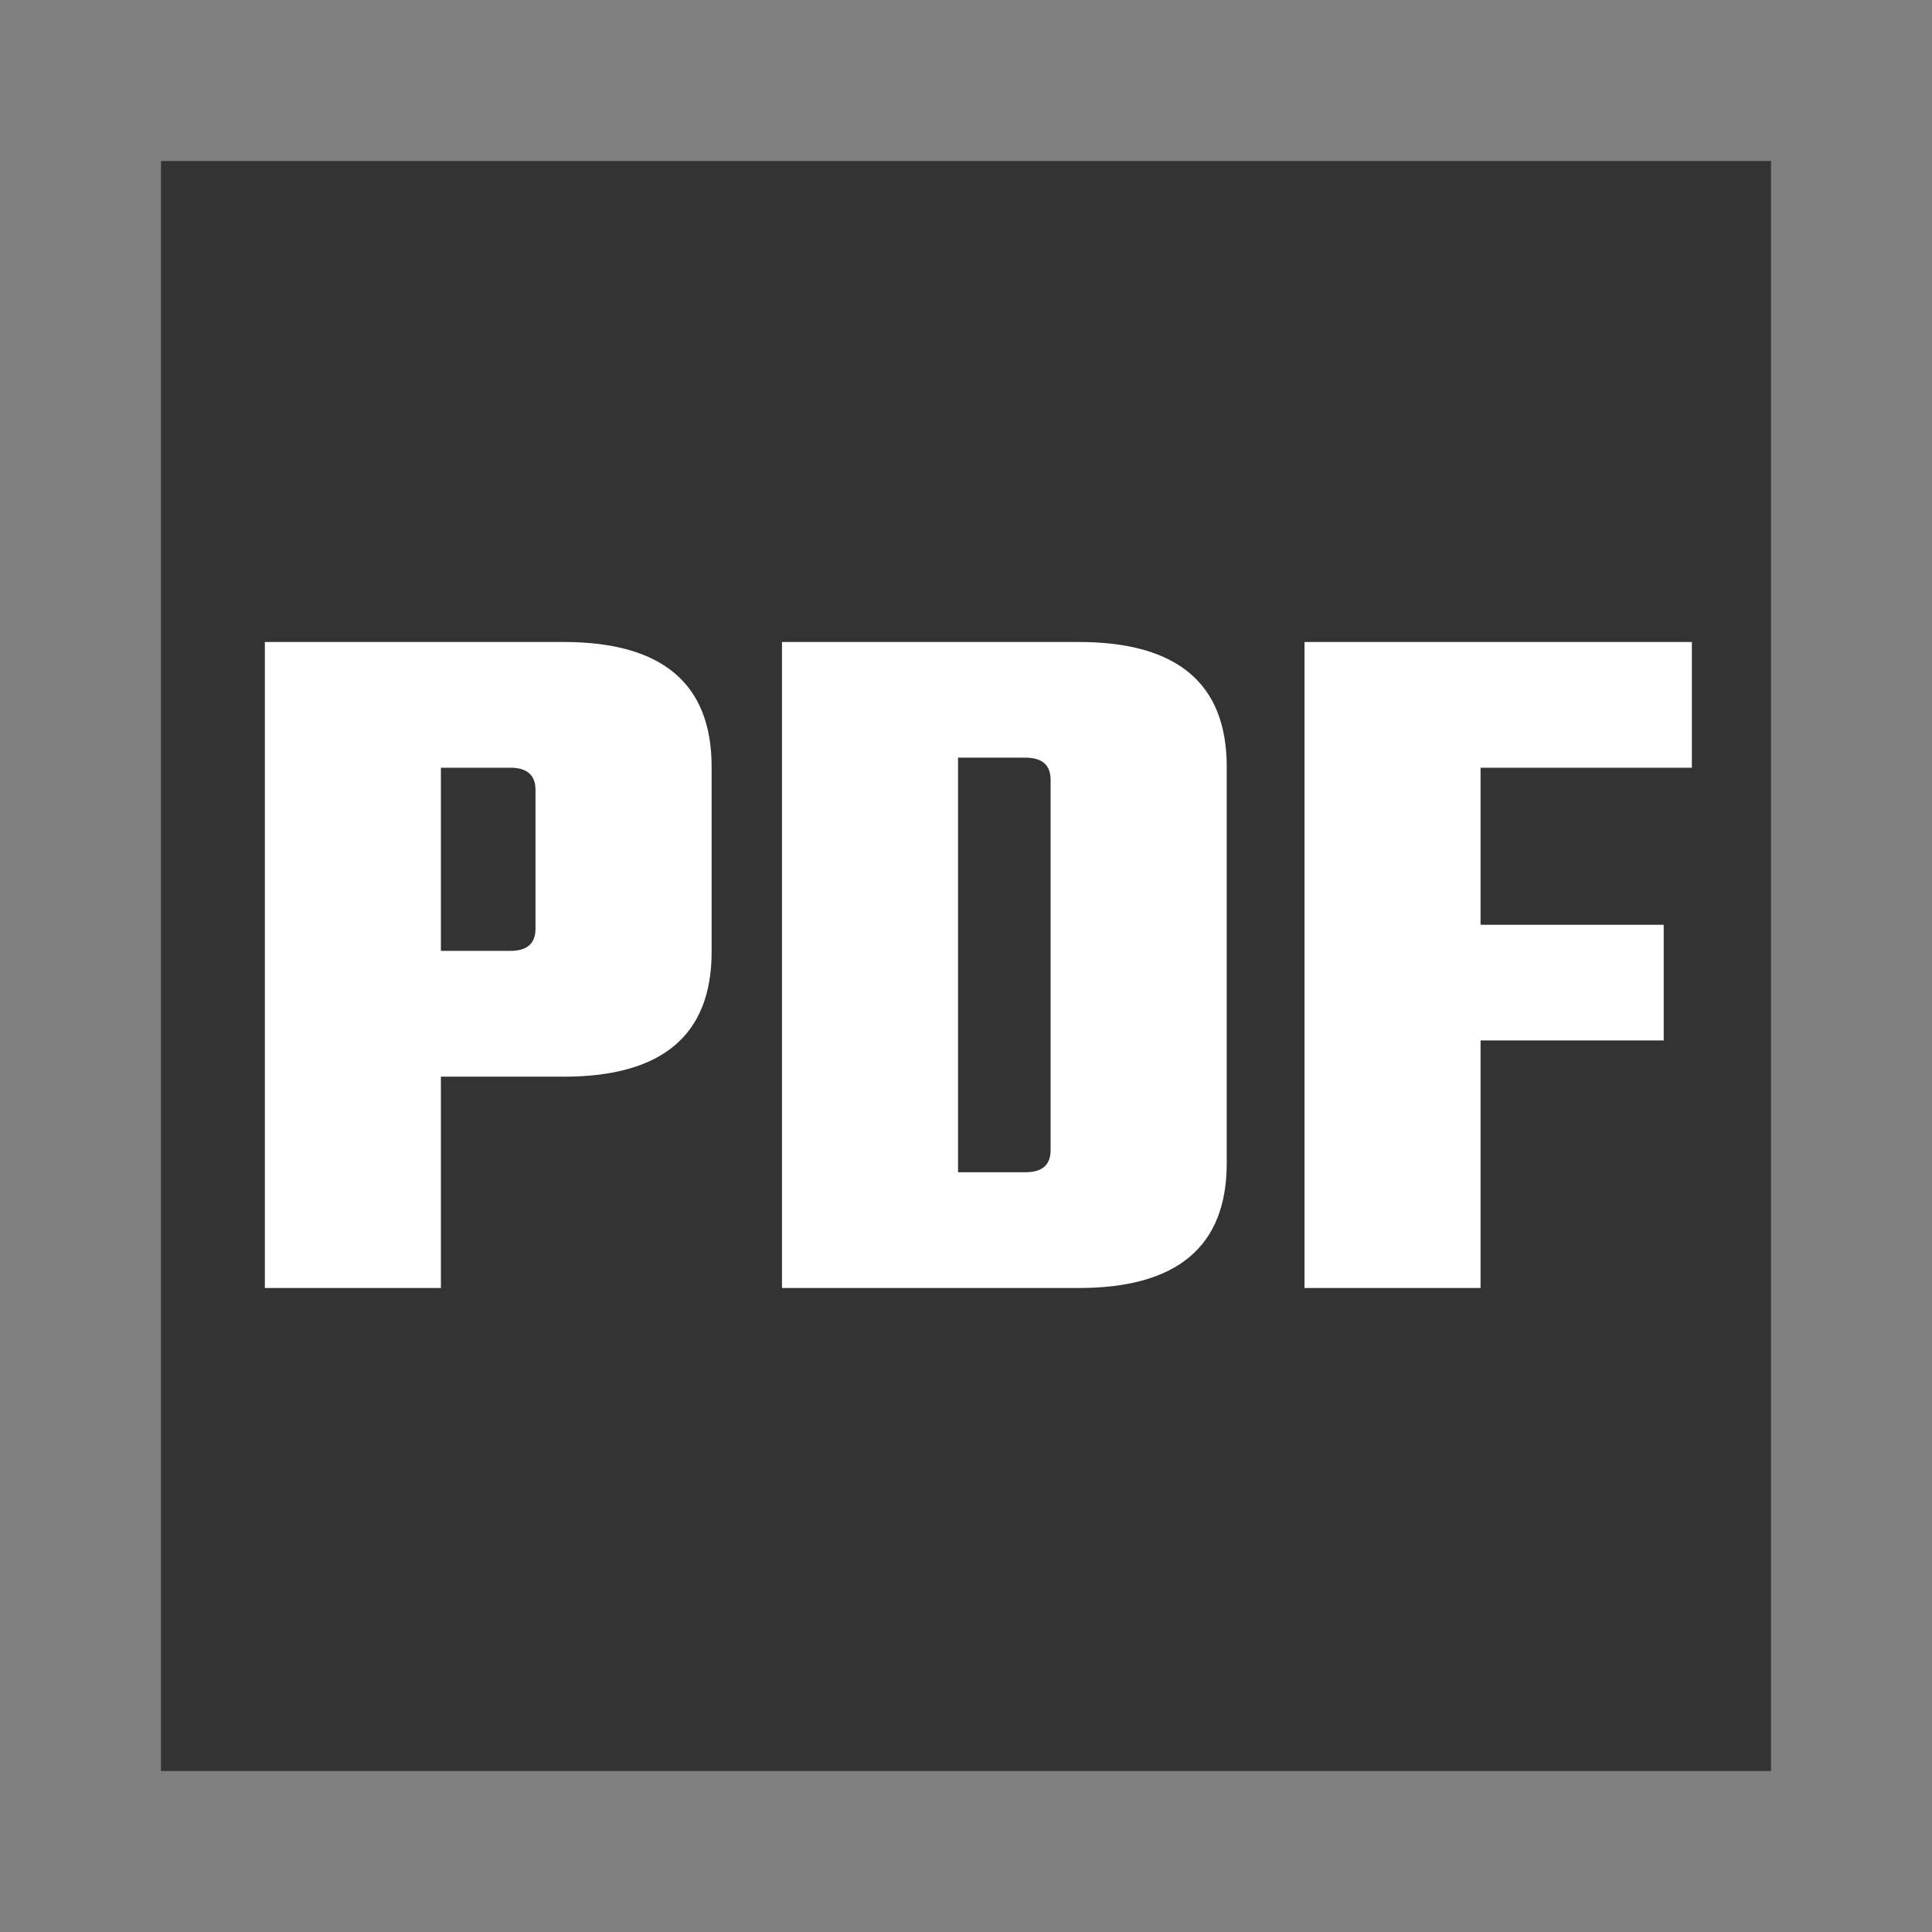 <svg width="24" height="24" viewBox="0 0 24 24" fill="none" xmlns="http://www.w3.org/2000/svg">
<rect x="0" y="0" width="24" height="24" fill="#808080" stroke="none"/>
<g clip-path="url(#clip0)">
<rect x="2" y="2" width="20" height="20" fill="#333333"/>
<path d="M3.29 7.975H7.002C8.227 7.975 8.84 8.492 8.84 9.525V11.825C8.84 12.858 8.227 13.375 7.002 13.375H5.477V16H3.29V7.975ZM6.652 11.537V9.812C6.652 9.629 6.548 9.537 6.34 9.537H5.477V11.812H6.34C6.548 11.812 6.652 11.721 6.652 11.537ZM9.714 7.975H13.401C14.626 7.975 15.239 8.492 15.239 9.525V14.45C15.239 15.483 14.626 16 13.401 16H9.714V7.975ZM13.051 14.287V9.688C13.051 9.504 12.947 9.412 12.739 9.412H11.901V14.562H12.739C12.947 14.562 13.051 14.471 13.051 14.287ZM21.017 9.537H18.392V11.488H20.667V12.925H18.392V16H16.205V7.975H21.017V9.537Z" fill="white"/>
</g>
<defs>
<clipPath id="clip0">
<rect width="24" height="24" fill="white"/>
</clipPath>
</defs>
</svg>
